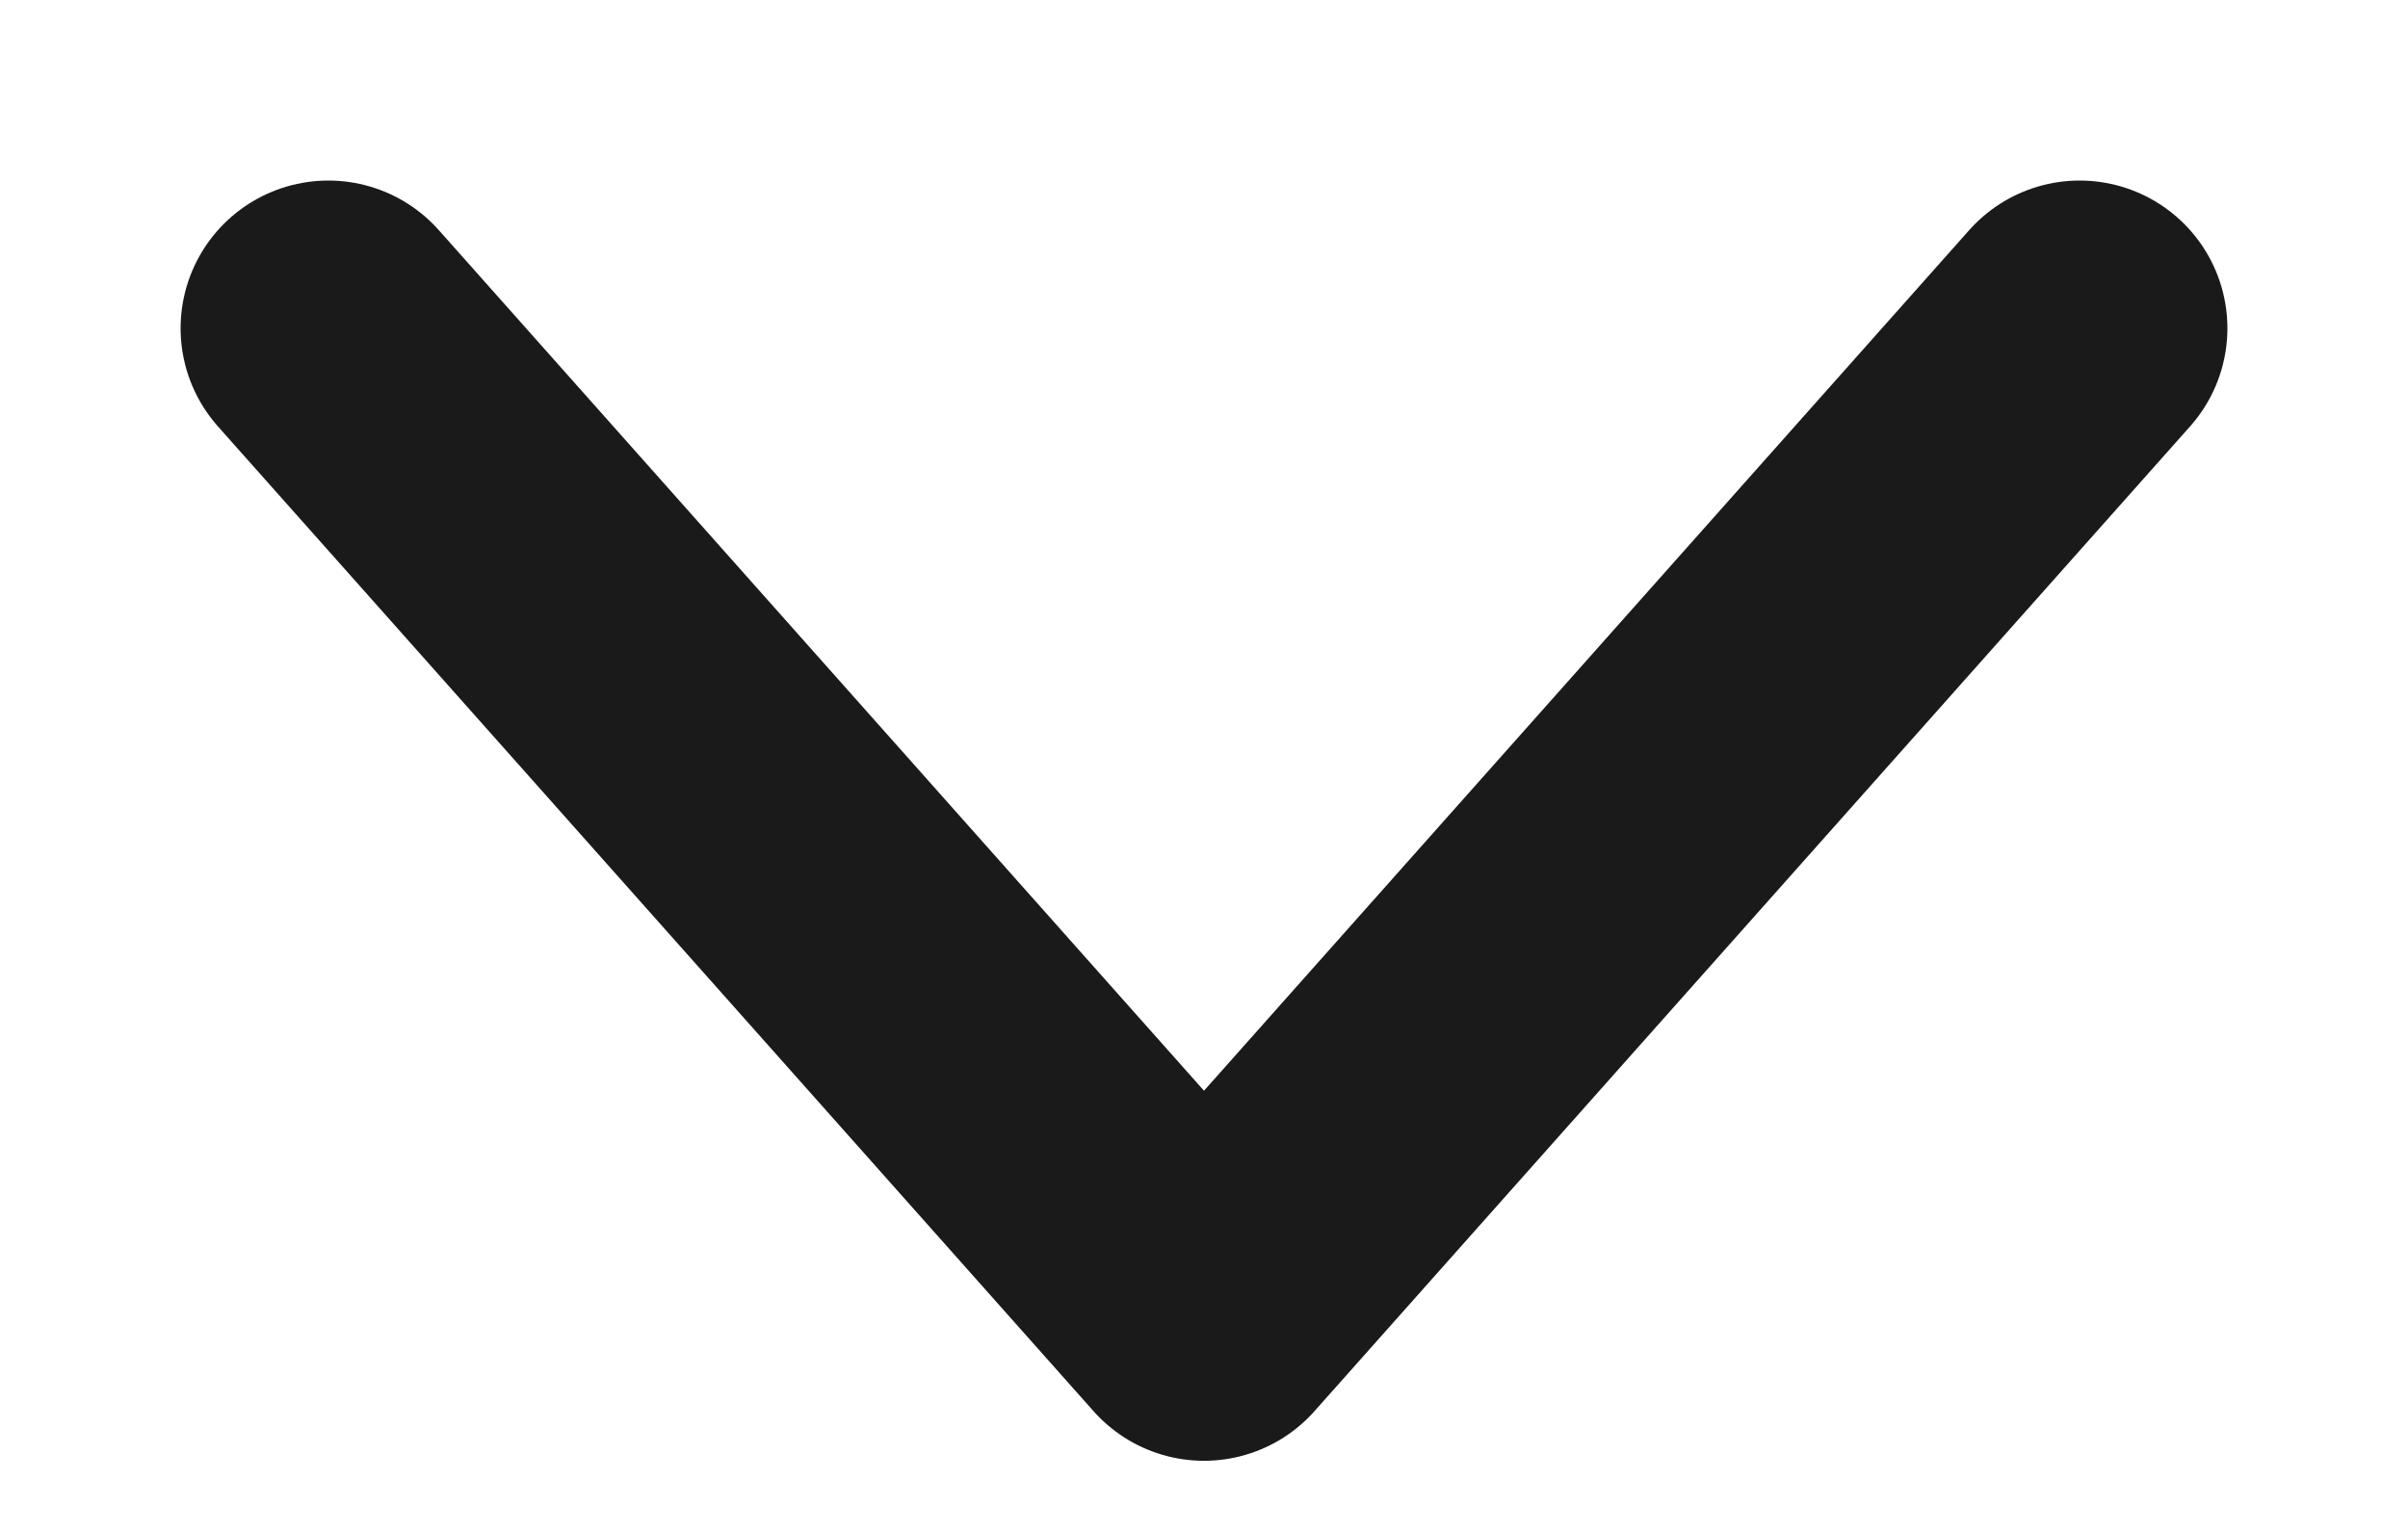 <svg width="11" height="7" viewBox="0 0 11 7" fill="none" xmlns="http://www.w3.org/2000/svg">
<path d="M1.5 1.5L5.5 6L9.5 1.5" stroke="#1A1A1B" stroke-width="1.35" stroke-linecap="round" stroke-linejoin="round"/>
</svg>
